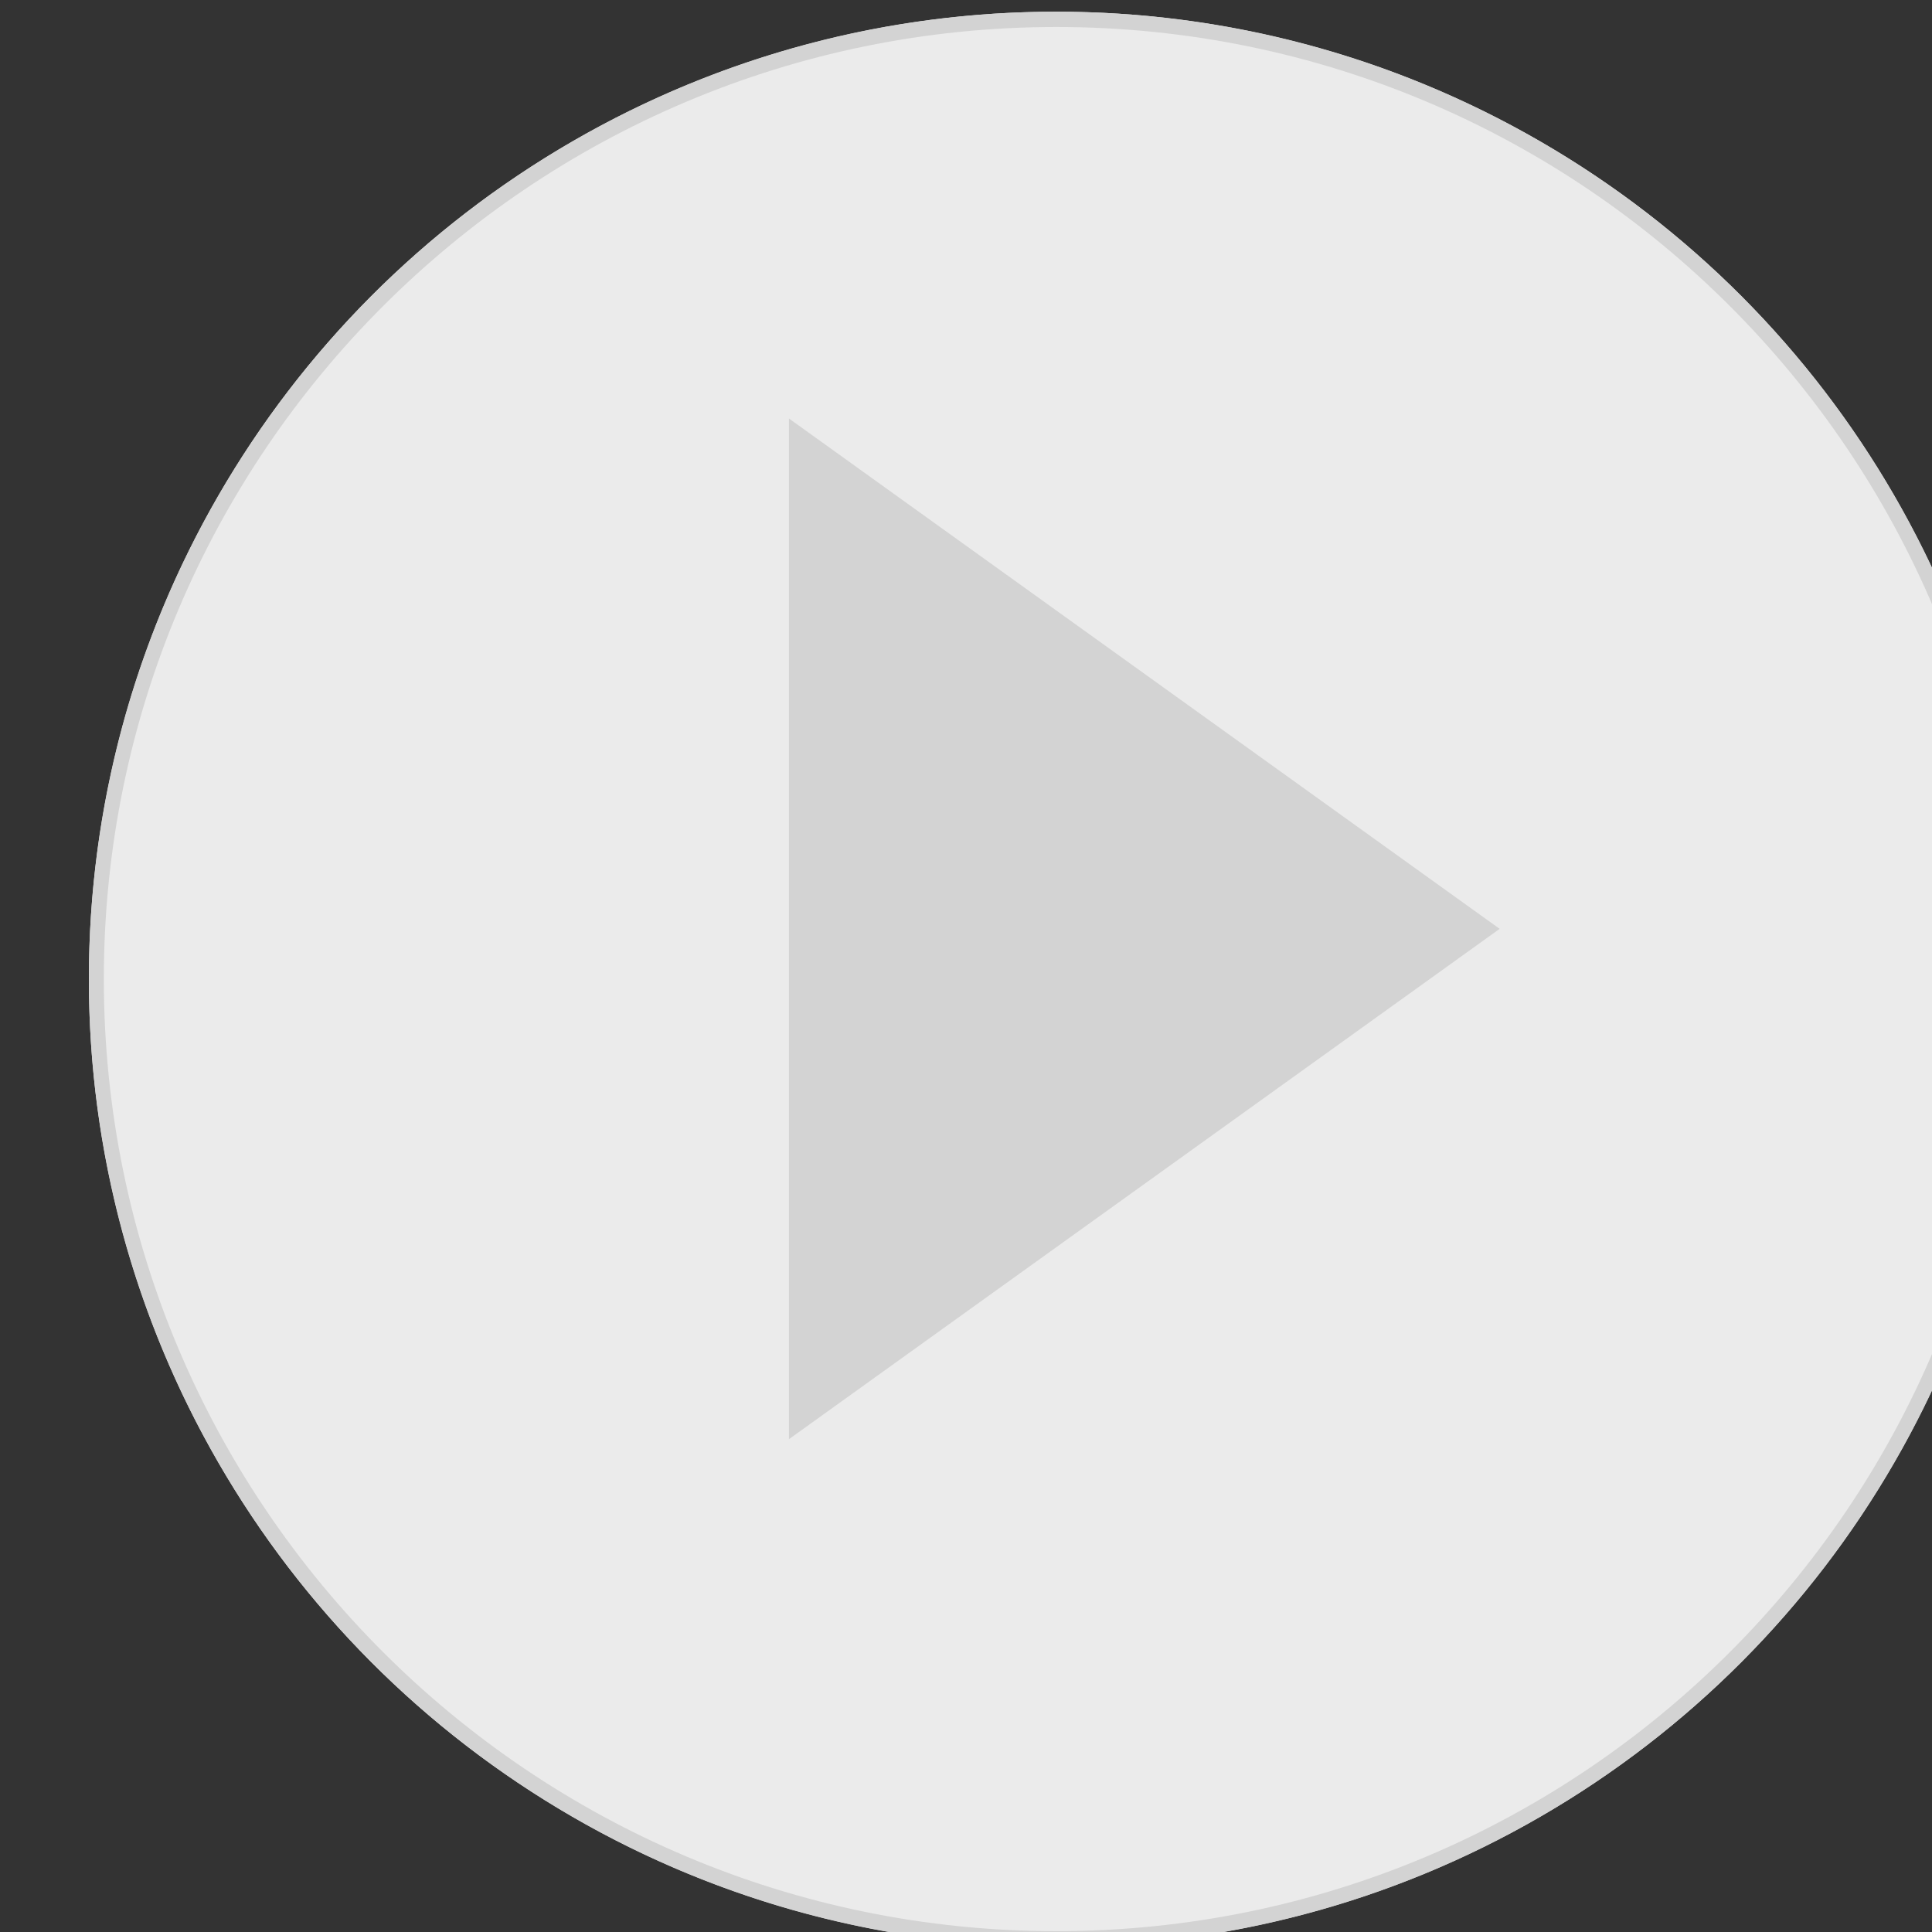 <?xml version="1.0" encoding="UTF-8" standalone="no"?>
<!DOCTYPE svg PUBLIC "-//W3C//DTD SVG 1.1//EN" "http://www.w3.org/Graphics/SVG/1.1/DTD/svg11.dtd">
<svg width="100%" height="100%" viewBox="0 0 16 16" version="1.1" xmlns="http://www.w3.org/2000/svg" xmlns:xlink="http://www.w3.org/1999/xlink" xml:space="preserve" xmlns:serif="http://www.serif.com/" style="fill-rule:evenodd;clip-rule:evenodd;stroke-linejoin:round;stroke-miterlimit:2;">
    <rect x="0" y="0" width="16" height="16" fill="#333333" stroke="none"/>
    <g transform="matrix(0.349,0,0,0.446,-1699.66,-308.317)">
        <g transform="matrix(2.087,0,0,1.633,1877.35,129.759)">
            <circle cx="1446" cy="355" r="11" style="fill:rgb(235,235,235);"/>
            <path d="M1446,344C1452.07,344 1457,348.929 1457,355C1457,361.071 1452.07,366 1446,366C1439.93,366 1435,361.071 1435,355C1435,348.929 1439.93,344 1446,344ZM1446,344.174C1451.98,344.174 1456.83,349.025 1456.83,355C1456.83,360.975 1451.98,365.826 1446,365.826C1440.03,365.826 1435.17,360.975 1435.17,355C1435.17,349.025 1440.03,344.174 1446,344.174Z" style="fill:rgb(211,211,211);"/>
        </g>
        <g transform="matrix(6.45102e-17,0.824,-1.054,5.04688e-17,5271.41,-480.079)">
            <path d="M1442.5,347L1454,363L1431,363L1442.5,347Z" style="fill:rgb(211,211,211);"/>
        </g>
    </g>
</svg>
